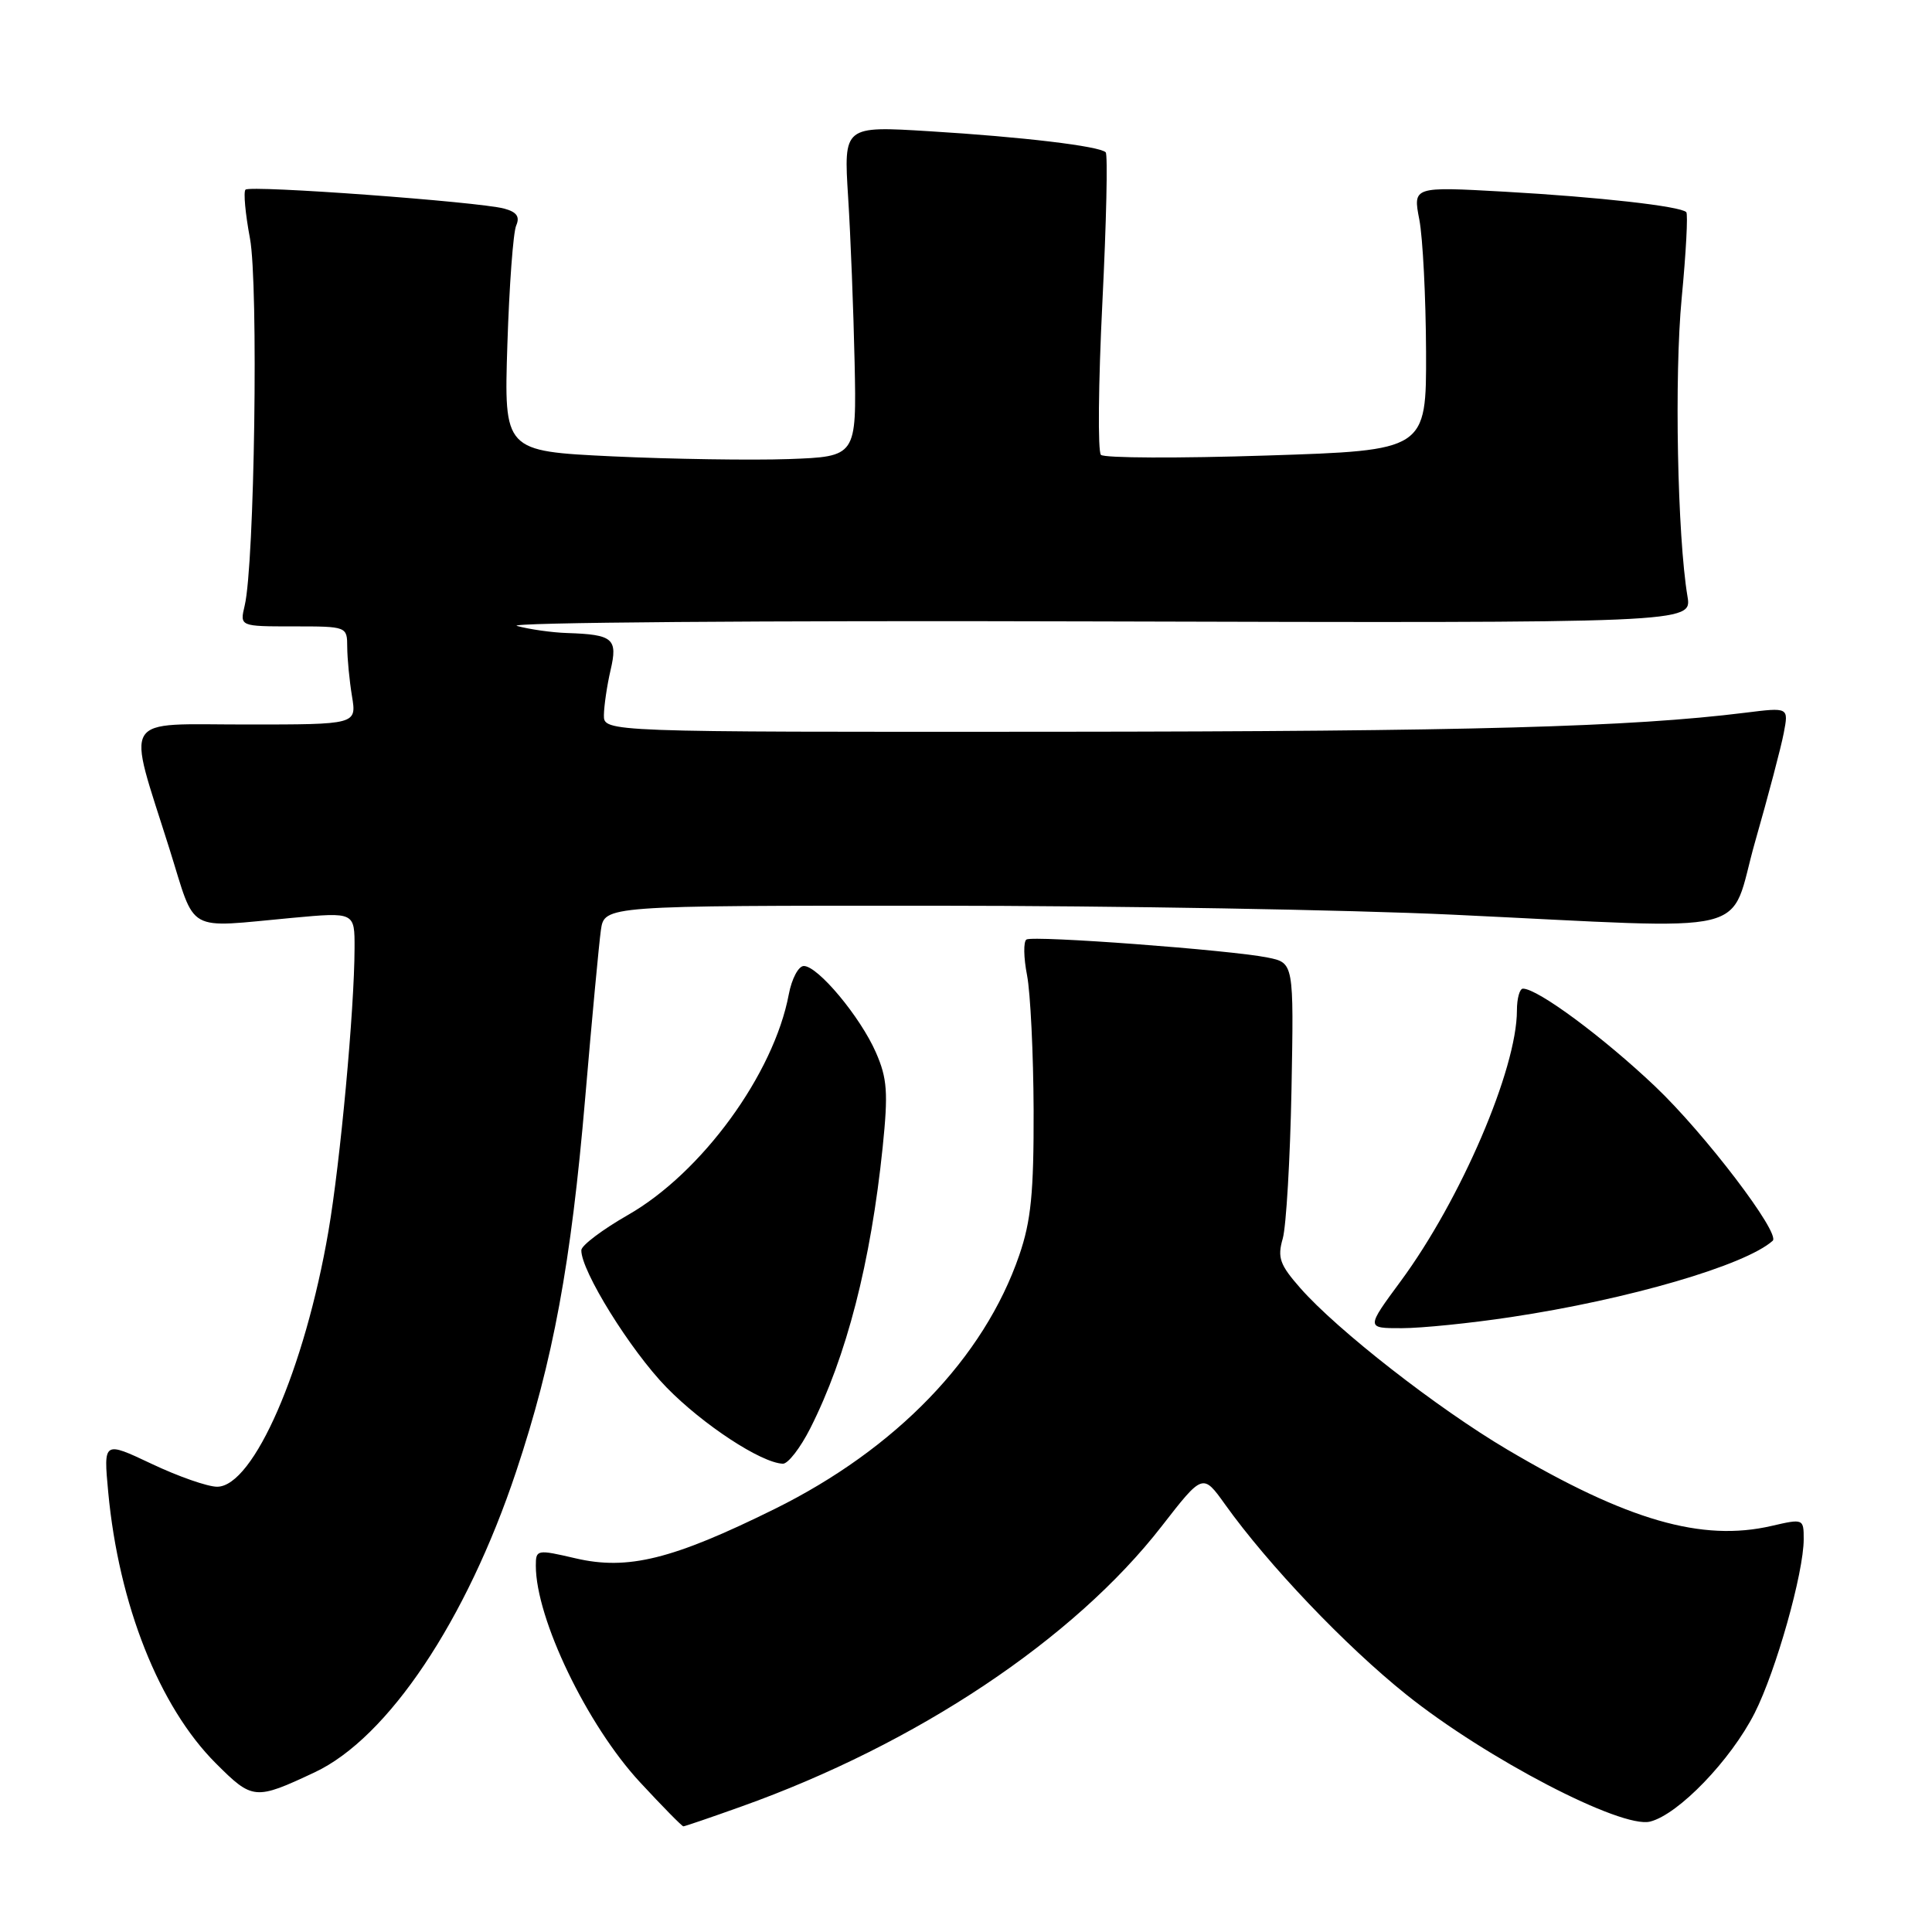 <?xml version="1.0" encoding="UTF-8" standalone="no"?>
<!DOCTYPE svg PUBLIC "-//W3C//DTD SVG 1.1//EN" "http://www.w3.org/Graphics/SVG/1.1/DTD/svg11.dtd" >
<svg xmlns="http://www.w3.org/2000/svg" xmlns:xlink="http://www.w3.org/1999/xlink" version="1.1" viewBox="0 0 256 256">
 <g >
 <path fill="currentColor"
d=" M 98.19 239.39 C 121.47 231.09 142.32 217.19 153.94 202.22 C 159.38 195.22 159.38 195.22 162.34 199.36 C 168.06 207.36 178.27 218.08 186.34 224.54 C 196.90 233.00 214.82 242.33 218.65 241.37 C 222.40 240.43 229.35 233.21 232.50 226.99 C 235.33 221.41 239.00 208.40 239.00 203.95 C 239.00 201.24 238.95 201.22 234.75 202.19 C 225.52 204.33 215.63 201.47 199.73 192.08 C 190.47 186.61 177.18 176.24 172.30 170.68 C 169.58 167.59 169.24 166.64 169.97 164.12 C 170.43 162.49 170.95 153.61 171.13 144.37 C 171.44 127.58 171.44 127.58 167.97 126.88 C 163.05 125.88 136.92 123.93 136.01 124.49 C 135.60 124.75 135.63 126.88 136.09 129.23 C 136.54 131.58 136.93 139.62 136.96 147.09 C 136.99 158.04 136.62 161.79 135.05 166.34 C 130.38 179.92 118.74 191.99 102.64 199.95 C 89.12 206.63 83.20 208.10 76.28 206.49 C 71.13 205.29 71.00 205.32 71.00 207.47 C 71.00 214.47 77.78 228.57 84.79 236.14 C 87.77 239.36 90.37 242.00 90.55 242.00 C 90.73 242.00 94.17 240.83 98.19 239.39 Z  M 41.70 234.84 C 51.39 230.29 61.82 214.72 68.40 194.96 C 73.30 180.25 75.67 167.43 77.54 145.50 C 78.43 135.05 79.37 125.04 79.62 123.25 C 80.09 120.00 80.09 120.00 123.80 120.01 C 147.83 120.02 178.75 120.55 192.50 121.20 C 233.65 123.14 228.92 124.29 232.57 111.50 C 234.30 105.45 236.01 98.98 236.36 97.11 C 237.01 93.72 237.01 93.72 231.25 94.44 C 216.06 96.33 194.75 96.92 139.75 96.96 C 80.00 97.00 80.00 97.00 80.02 94.75 C 80.04 93.51 80.43 90.84 80.90 88.81 C 81.88 84.62 81.25 84.08 75.17 83.88 C 73.15 83.82 70.15 83.39 68.50 82.94 C 66.85 82.48 101.21 82.21 144.85 82.34 C 224.19 82.56 224.19 82.56 223.60 79.03 C 222.26 71.01 221.85 49.78 222.83 39.52 C 223.41 33.48 223.68 28.35 223.44 28.11 C 222.66 27.32 211.80 26.10 199.36 25.40 C 187.22 24.72 187.22 24.72 188.07 29.11 C 188.53 31.52 188.93 39.39 188.96 46.59 C 189.00 59.68 189.00 59.68 167.82 60.36 C 156.18 60.74 146.30 60.70 145.88 60.27 C 145.45 59.85 145.54 50.77 146.07 40.10 C 146.60 29.43 146.80 20.47 146.51 20.18 C 145.69 19.36 135.46 18.14 123.15 17.39 C 111.79 16.69 111.79 16.69 112.38 26.10 C 112.71 31.27 113.09 41.12 113.24 48.00 C 113.50 60.50 113.50 60.50 104.50 60.83 C 99.55 61.00 89.04 60.84 81.14 60.47 C 66.78 59.78 66.78 59.78 67.23 45.64 C 67.48 37.86 68.00 30.77 68.40 29.88 C 68.91 28.71 68.47 28.09 66.81 27.64 C 63.41 26.73 33.15 24.51 32.53 25.13 C 32.24 25.42 32.51 28.33 33.12 31.58 C 34.26 37.65 33.73 74.80 32.42 80.25 C 31.77 83.00 31.77 83.00 38.88 83.00 C 45.98 83.00 46.00 83.01 46.01 85.75 C 46.02 87.26 46.30 90.19 46.64 92.25 C 47.26 96.00 47.26 96.00 32.66 96.00 C 15.80 96.00 16.77 94.42 22.46 112.50 C 26.03 123.85 24.40 122.94 38.75 121.62 C 47.00 120.86 47.00 120.86 46.98 125.68 C 46.96 133.76 45.09 154.00 43.52 163.14 C 40.39 181.40 33.59 197.00 28.77 197.00 C 27.52 197.00 23.62 195.64 20.10 193.97 C 13.71 190.95 13.71 190.95 14.34 197.72 C 15.74 212.64 21.10 226.15 28.59 233.64 C 33.47 238.52 33.80 238.55 41.70 234.84 Z  M 107.37 189.25 C 112.18 179.73 115.38 167.30 116.96 152.00 C 117.70 144.76 117.57 142.90 116.06 139.45 C 114.00 134.74 108.38 128.00 106.51 128.00 C 105.80 128.00 104.91 129.69 104.52 131.75 C 102.54 142.30 92.99 155.41 83.19 161.00 C 79.82 162.93 77.05 165.02 77.03 165.65 C 76.96 168.34 83.52 178.91 88.31 183.83 C 93.13 188.77 100.85 193.84 103.73 193.95 C 104.41 193.98 106.05 191.86 107.37 189.25 Z  M 200.22 174.52 C 215.79 172.18 231.26 167.66 234.89 164.41 C 235.97 163.44 225.89 150.20 219.33 143.97 C 212.45 137.44 203.76 131.00 201.80 131.00 C 201.36 131.00 201.00 132.30 201.00 133.89 C 201.00 141.64 193.57 158.95 185.61 169.75 C 181.00 176.00 181.00 176.00 185.75 175.99 C 188.36 175.99 194.87 175.33 200.22 174.52 Z "/>
</g>
</svg>